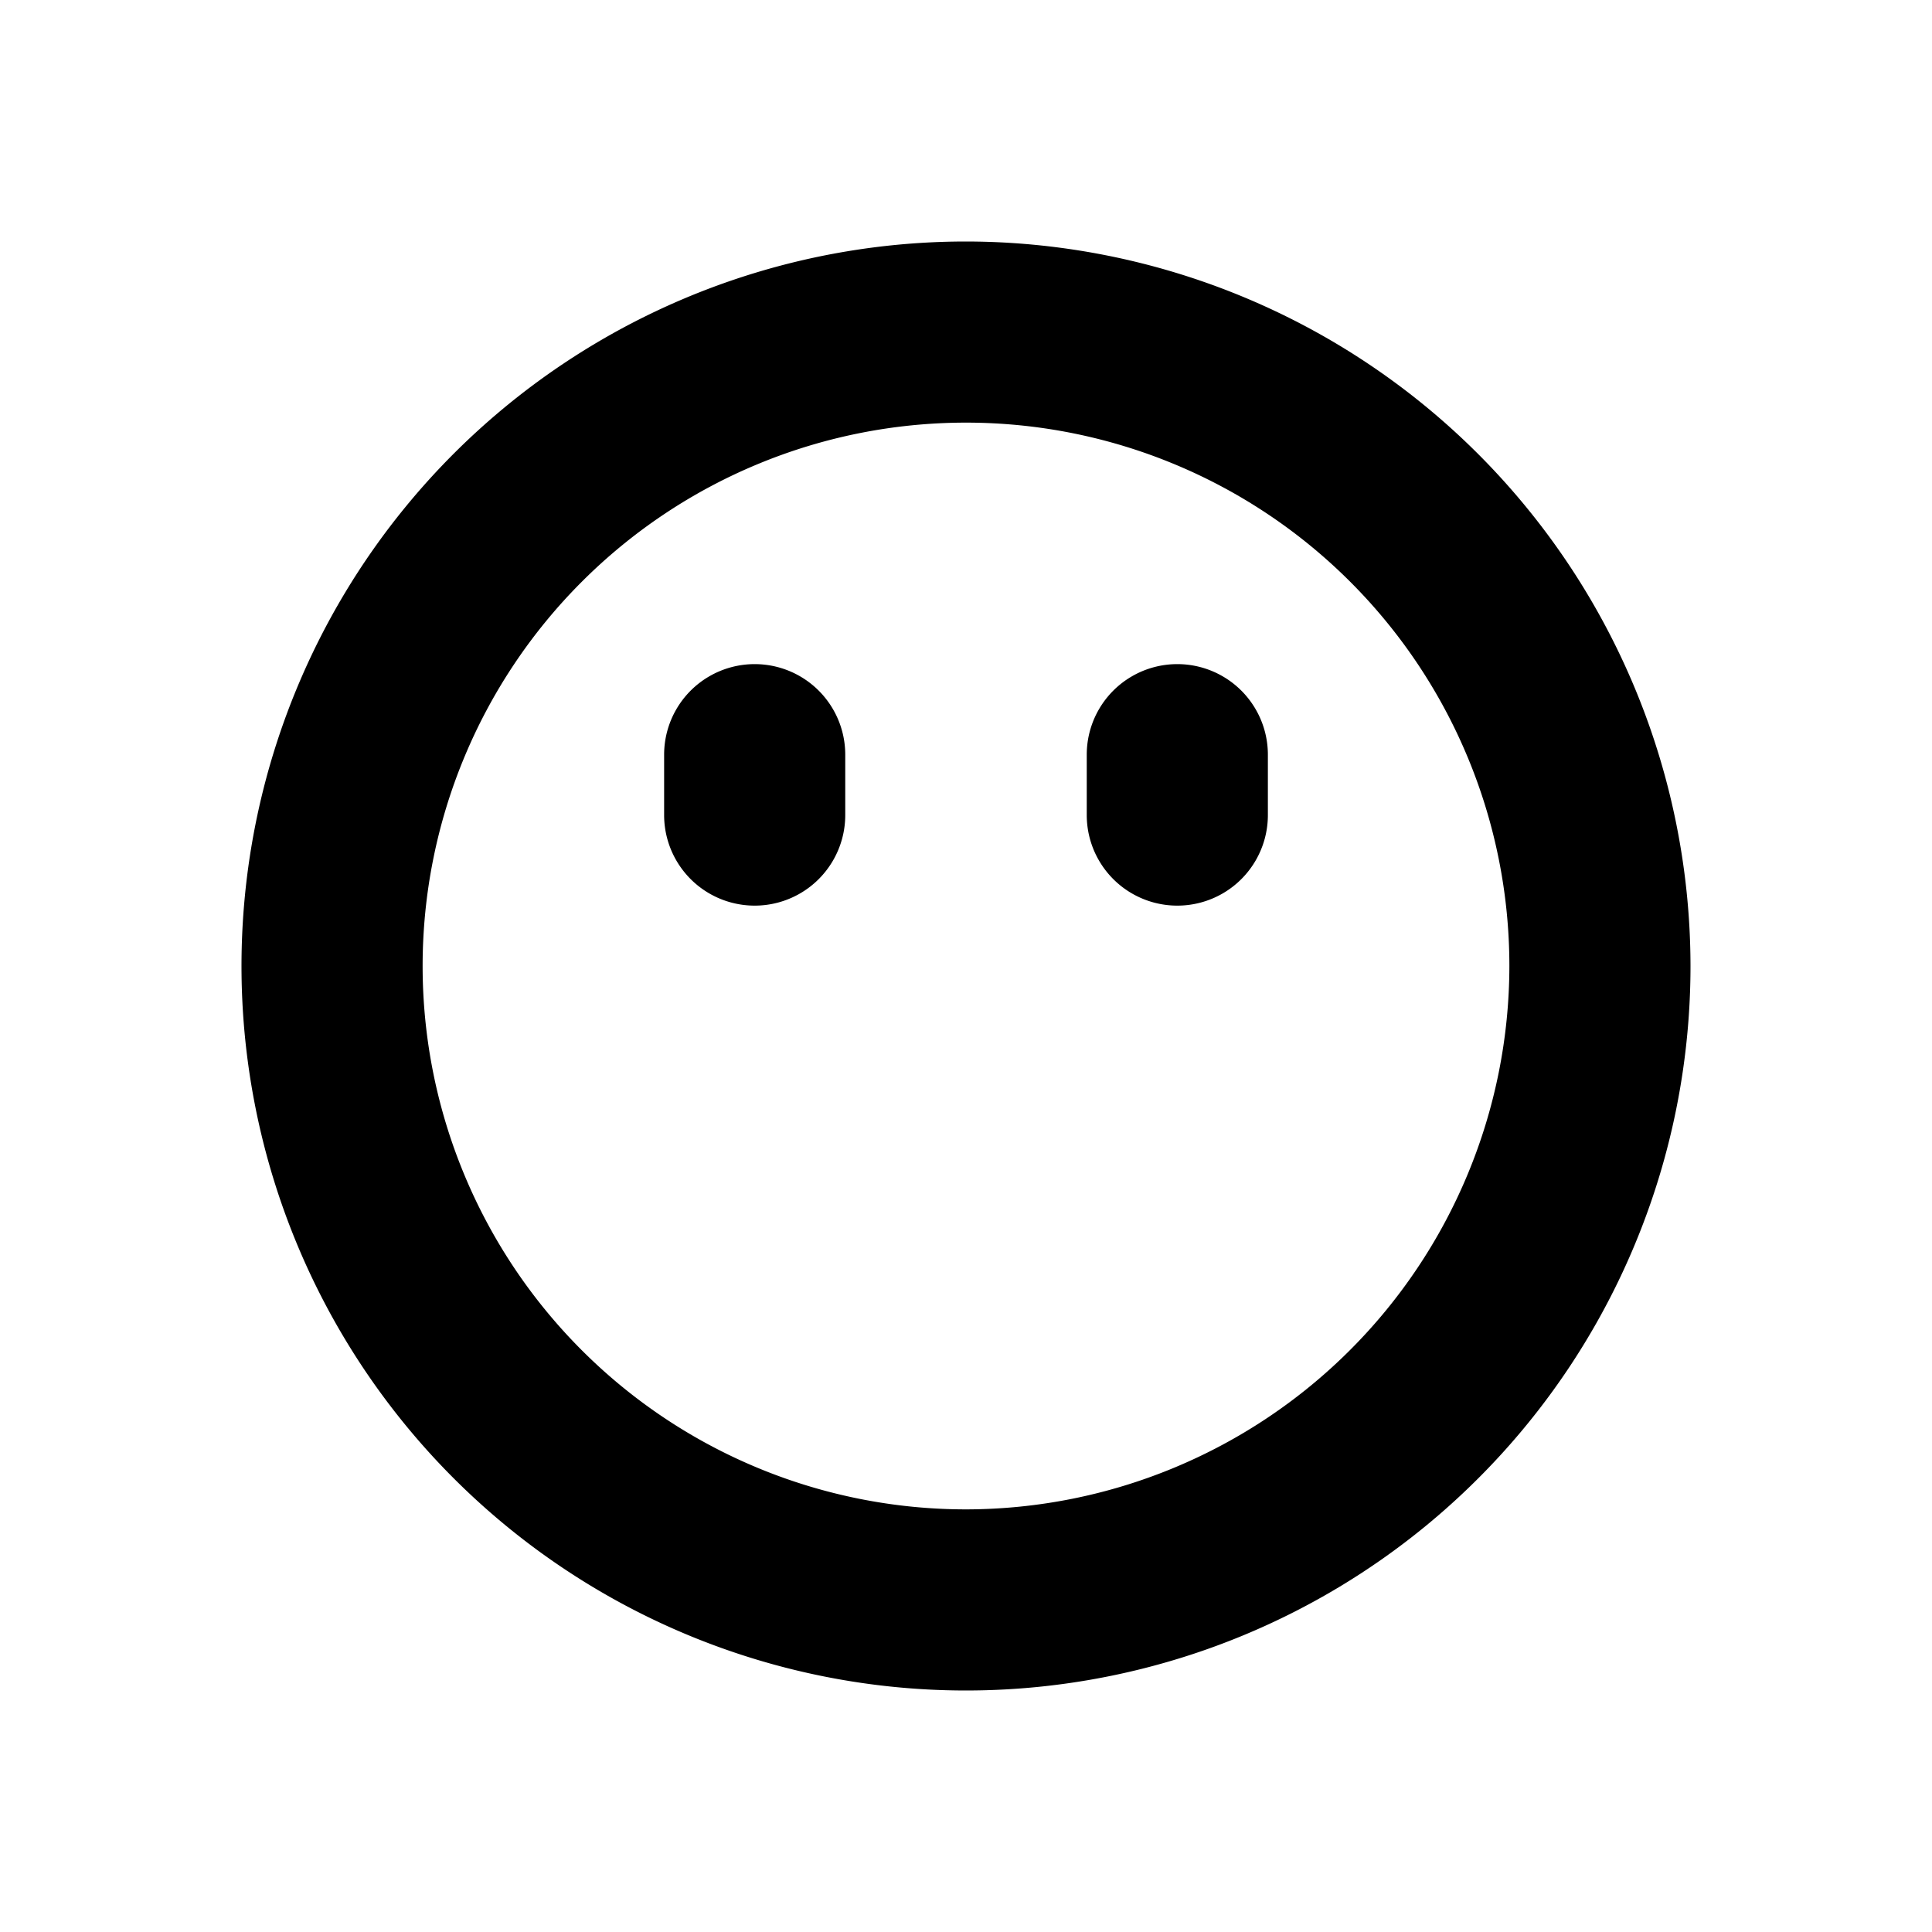 <svg id="glyphicons-smileys" xmlns="http://www.w3.org/2000/svg" viewBox="0 0 32 32">
  <path id="without-mouth" d="M16,4A12,12,0,1,0,28,16,12.013,12.013,0,0,0,16,4Zm0,21a9,9,0,1,1,9-9A9.01,9.01,0,0,1,16,25ZM14,12.5v1a1.5,1.5,0,0,1-3,0v-1a1.5,1.5,0,0,1,3,0Zm7,0v1a1.5,1.5,0,0,1-3,0v-1a1.5,1.5,0,0,1,3,0Z"/>
</svg>
